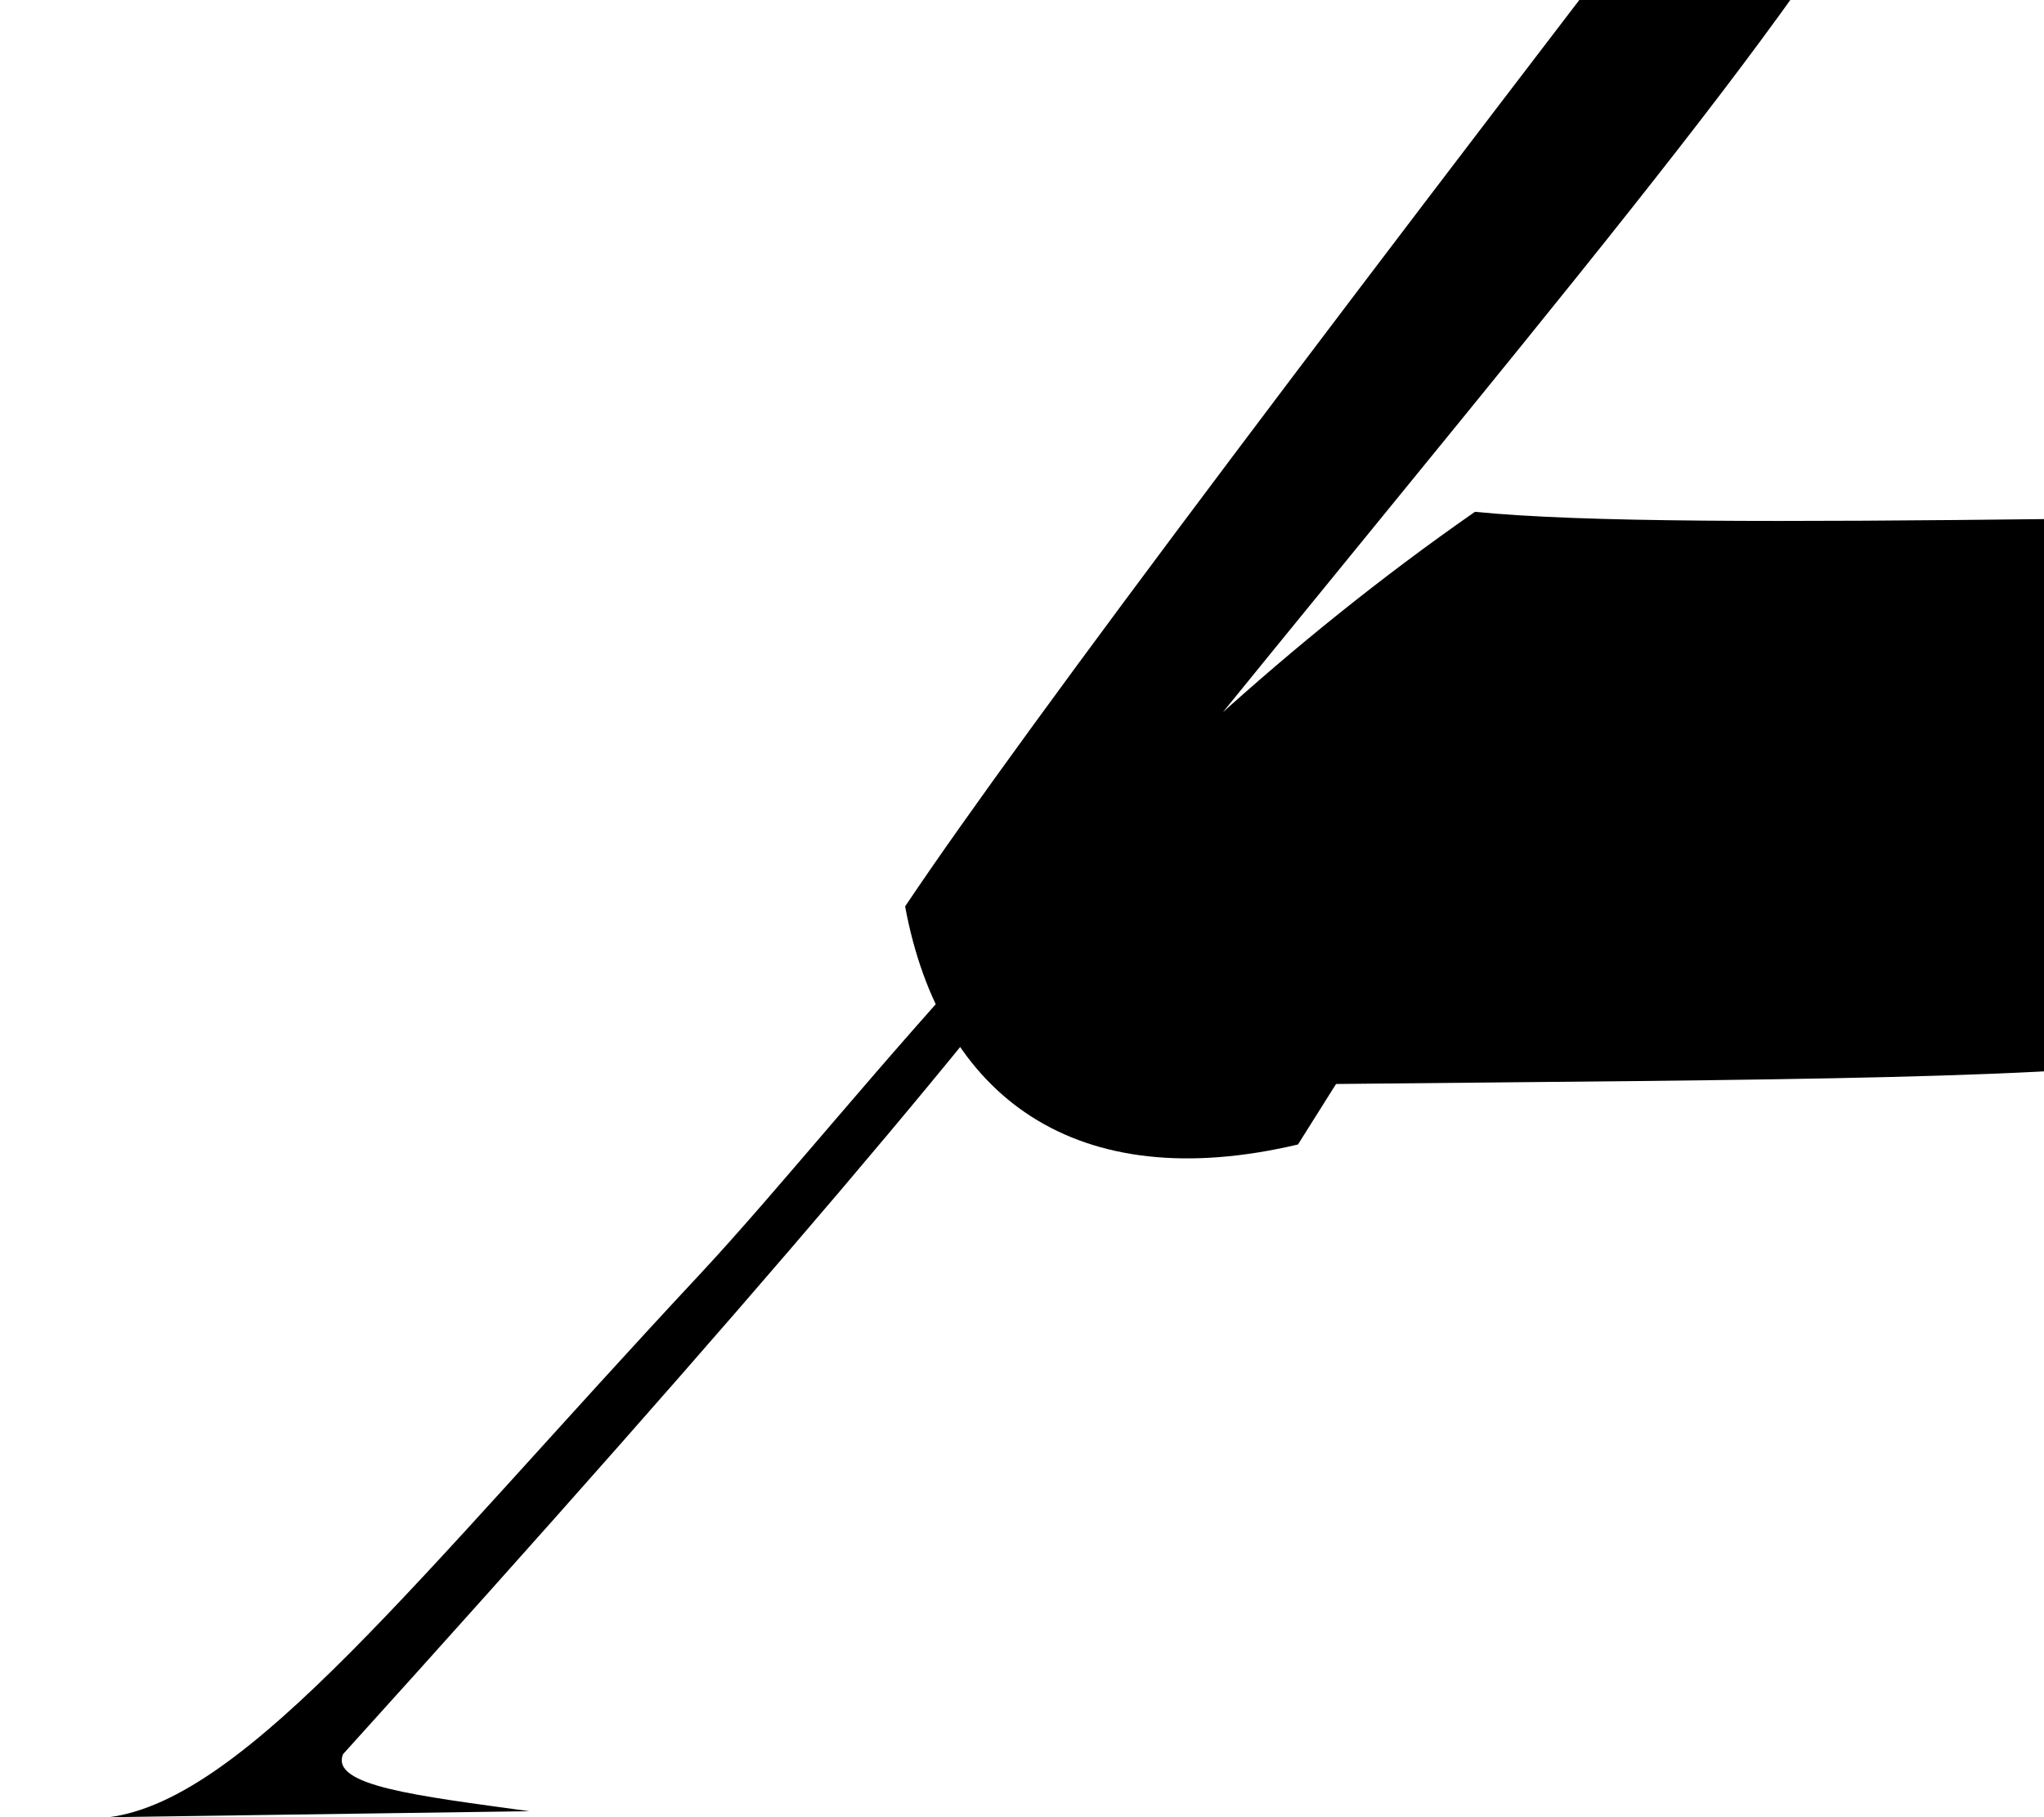 <svg
   xmlns="http://www.w3.org/2000/svg"
   version="1.1"
   id="svg159"
   width="225"
   height="200"
   viewBox="0 0 225 200">
   <path d="
M
12.0 200.0
C
27.219 198.038
46.07 173.413
77.11 140.173
94.833 121.146
120.639 85.356
162.364 56.329
186.351 58.72
249.818 56.076
337.352 56.258
354.832 56.612
370.102 54.113
388.771 66.292
393.317 81.057
396.685 122.21
411.146 172.116
438.833 178.227
458.15 159.486
468.77 126.514
456.583 111.057
448.761 76.708
430.969 24.133
424.32 2.14
411.245 -39.512
393.434 -102.774
390.178 -116.667
385.937 -150.018
374.049 -200.259
353.957 -195.185
332.1 -174.04
297.09 -141.146
285.933 -120.929
254.552 -79.864
209.598 -19.814
199.063 1.139
168.065 36.897
123.463 92.145
110.746 110.415
82.232 143.91
37.767 193.058
36.32 196.543
45.799 197.632
58.273 199.343
Z
M
142.878 125.963
C
118.432 131.737
103.539 120.773
99.633 99.761
112.851 80.018
148.799 32.426
199.877 -33.881
210.452 -52.292
227.481 -63.227
245.637 -55.203
255.014 -37.295
268.759 2.368
286.932 65.992
298.093 87.476
279.057 100.909
244.22 116.08
228.121 118.84
195.734 118.804
147.07 119.304
Z"
 />
</svg>

